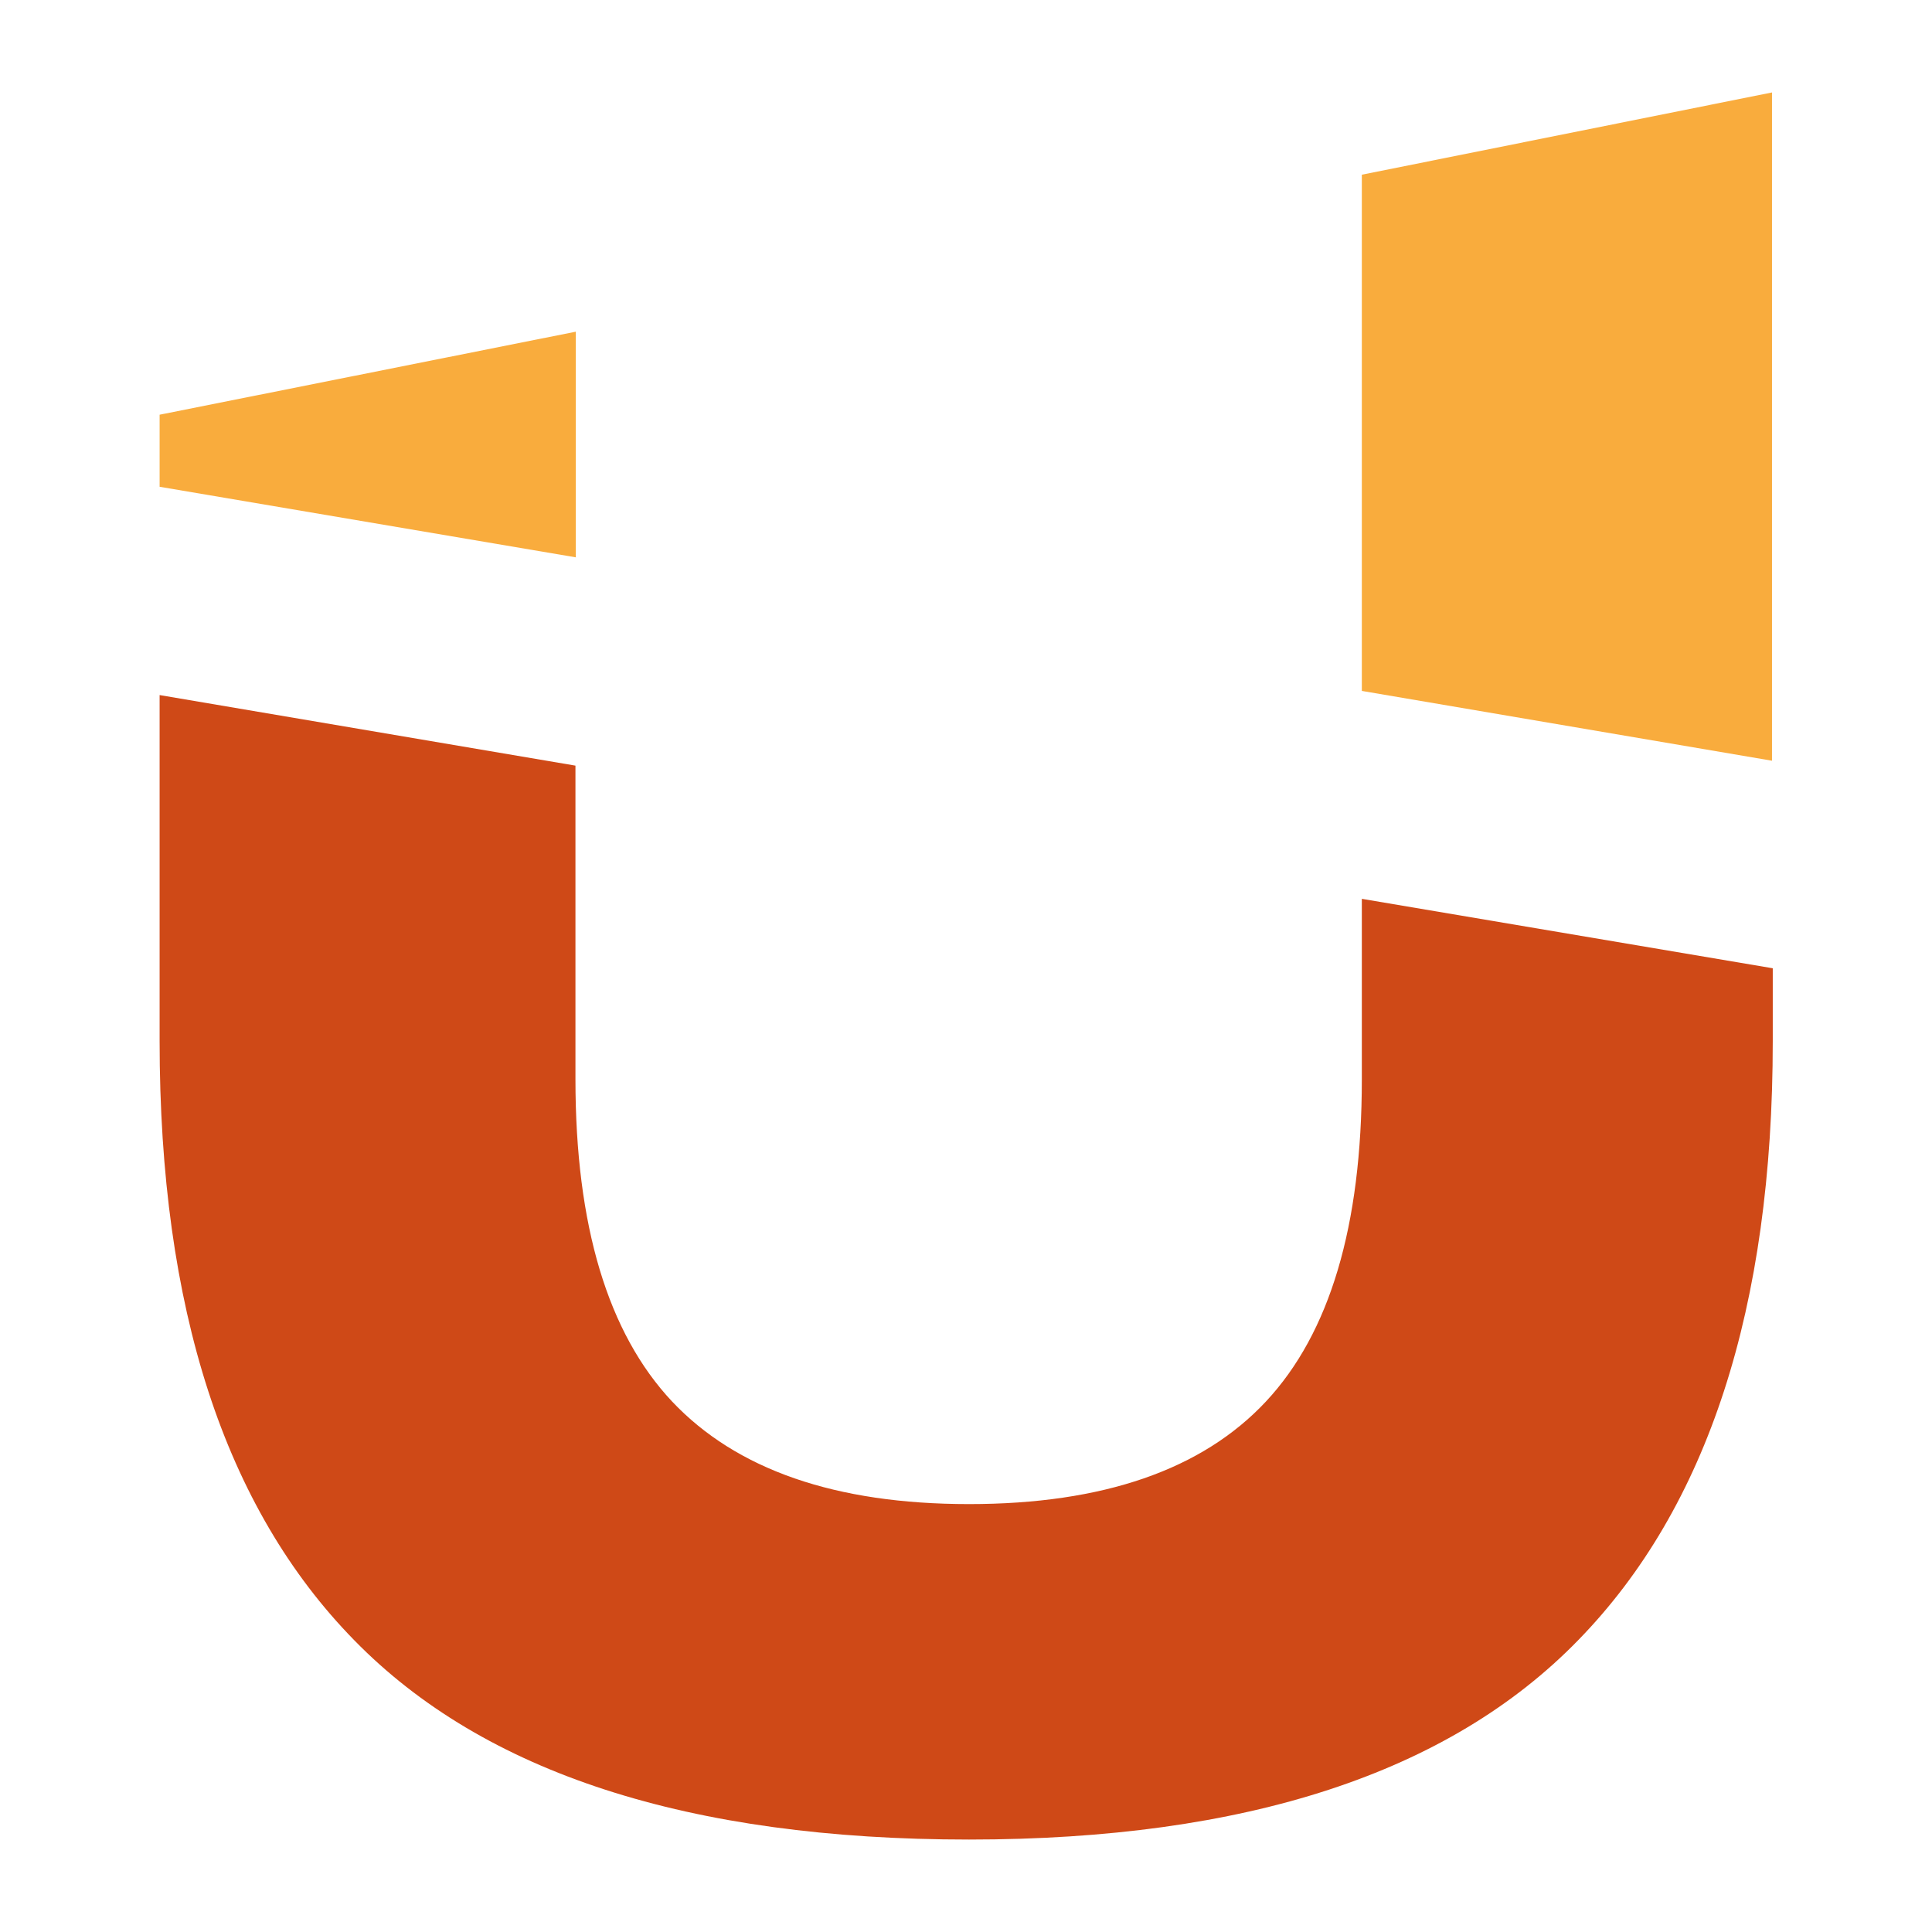 <?xml version="1.0" encoding="utf-8"?>
<svg xmlns="http://www.w3.org/2000/svg" viewBox="0 0 512 512"><path d="M152.6 87.9l-110.3 22V129l110.3 18.7V87.9zm317-63.4L360.9 46.3v136.8l108.7 18.5V24.5z" fill="#f9ac3d"/><path d="M360.9 238.2V286c0 38.9-8.5 67.3-25.4 85.4-16.9 18.1-43.2 27.2-78.7 27.2-35.4 0-61.6-9.1-78.7-27.2-17-18.1-25.6-46.6-25.6-85.4v-83.1L42.3 184.2v91.7c0 70.8 17.2 123.7 51.6 158.8 34.4 35.2 88.7 52.8 162.9 52.8 73.3 0 127.2-17.6 161.5-52.9 34.3-35.2 51.5-88.1 51.5-158.7v-19.3l-108.9-18.4z" fill="#cf4917"/></svg>